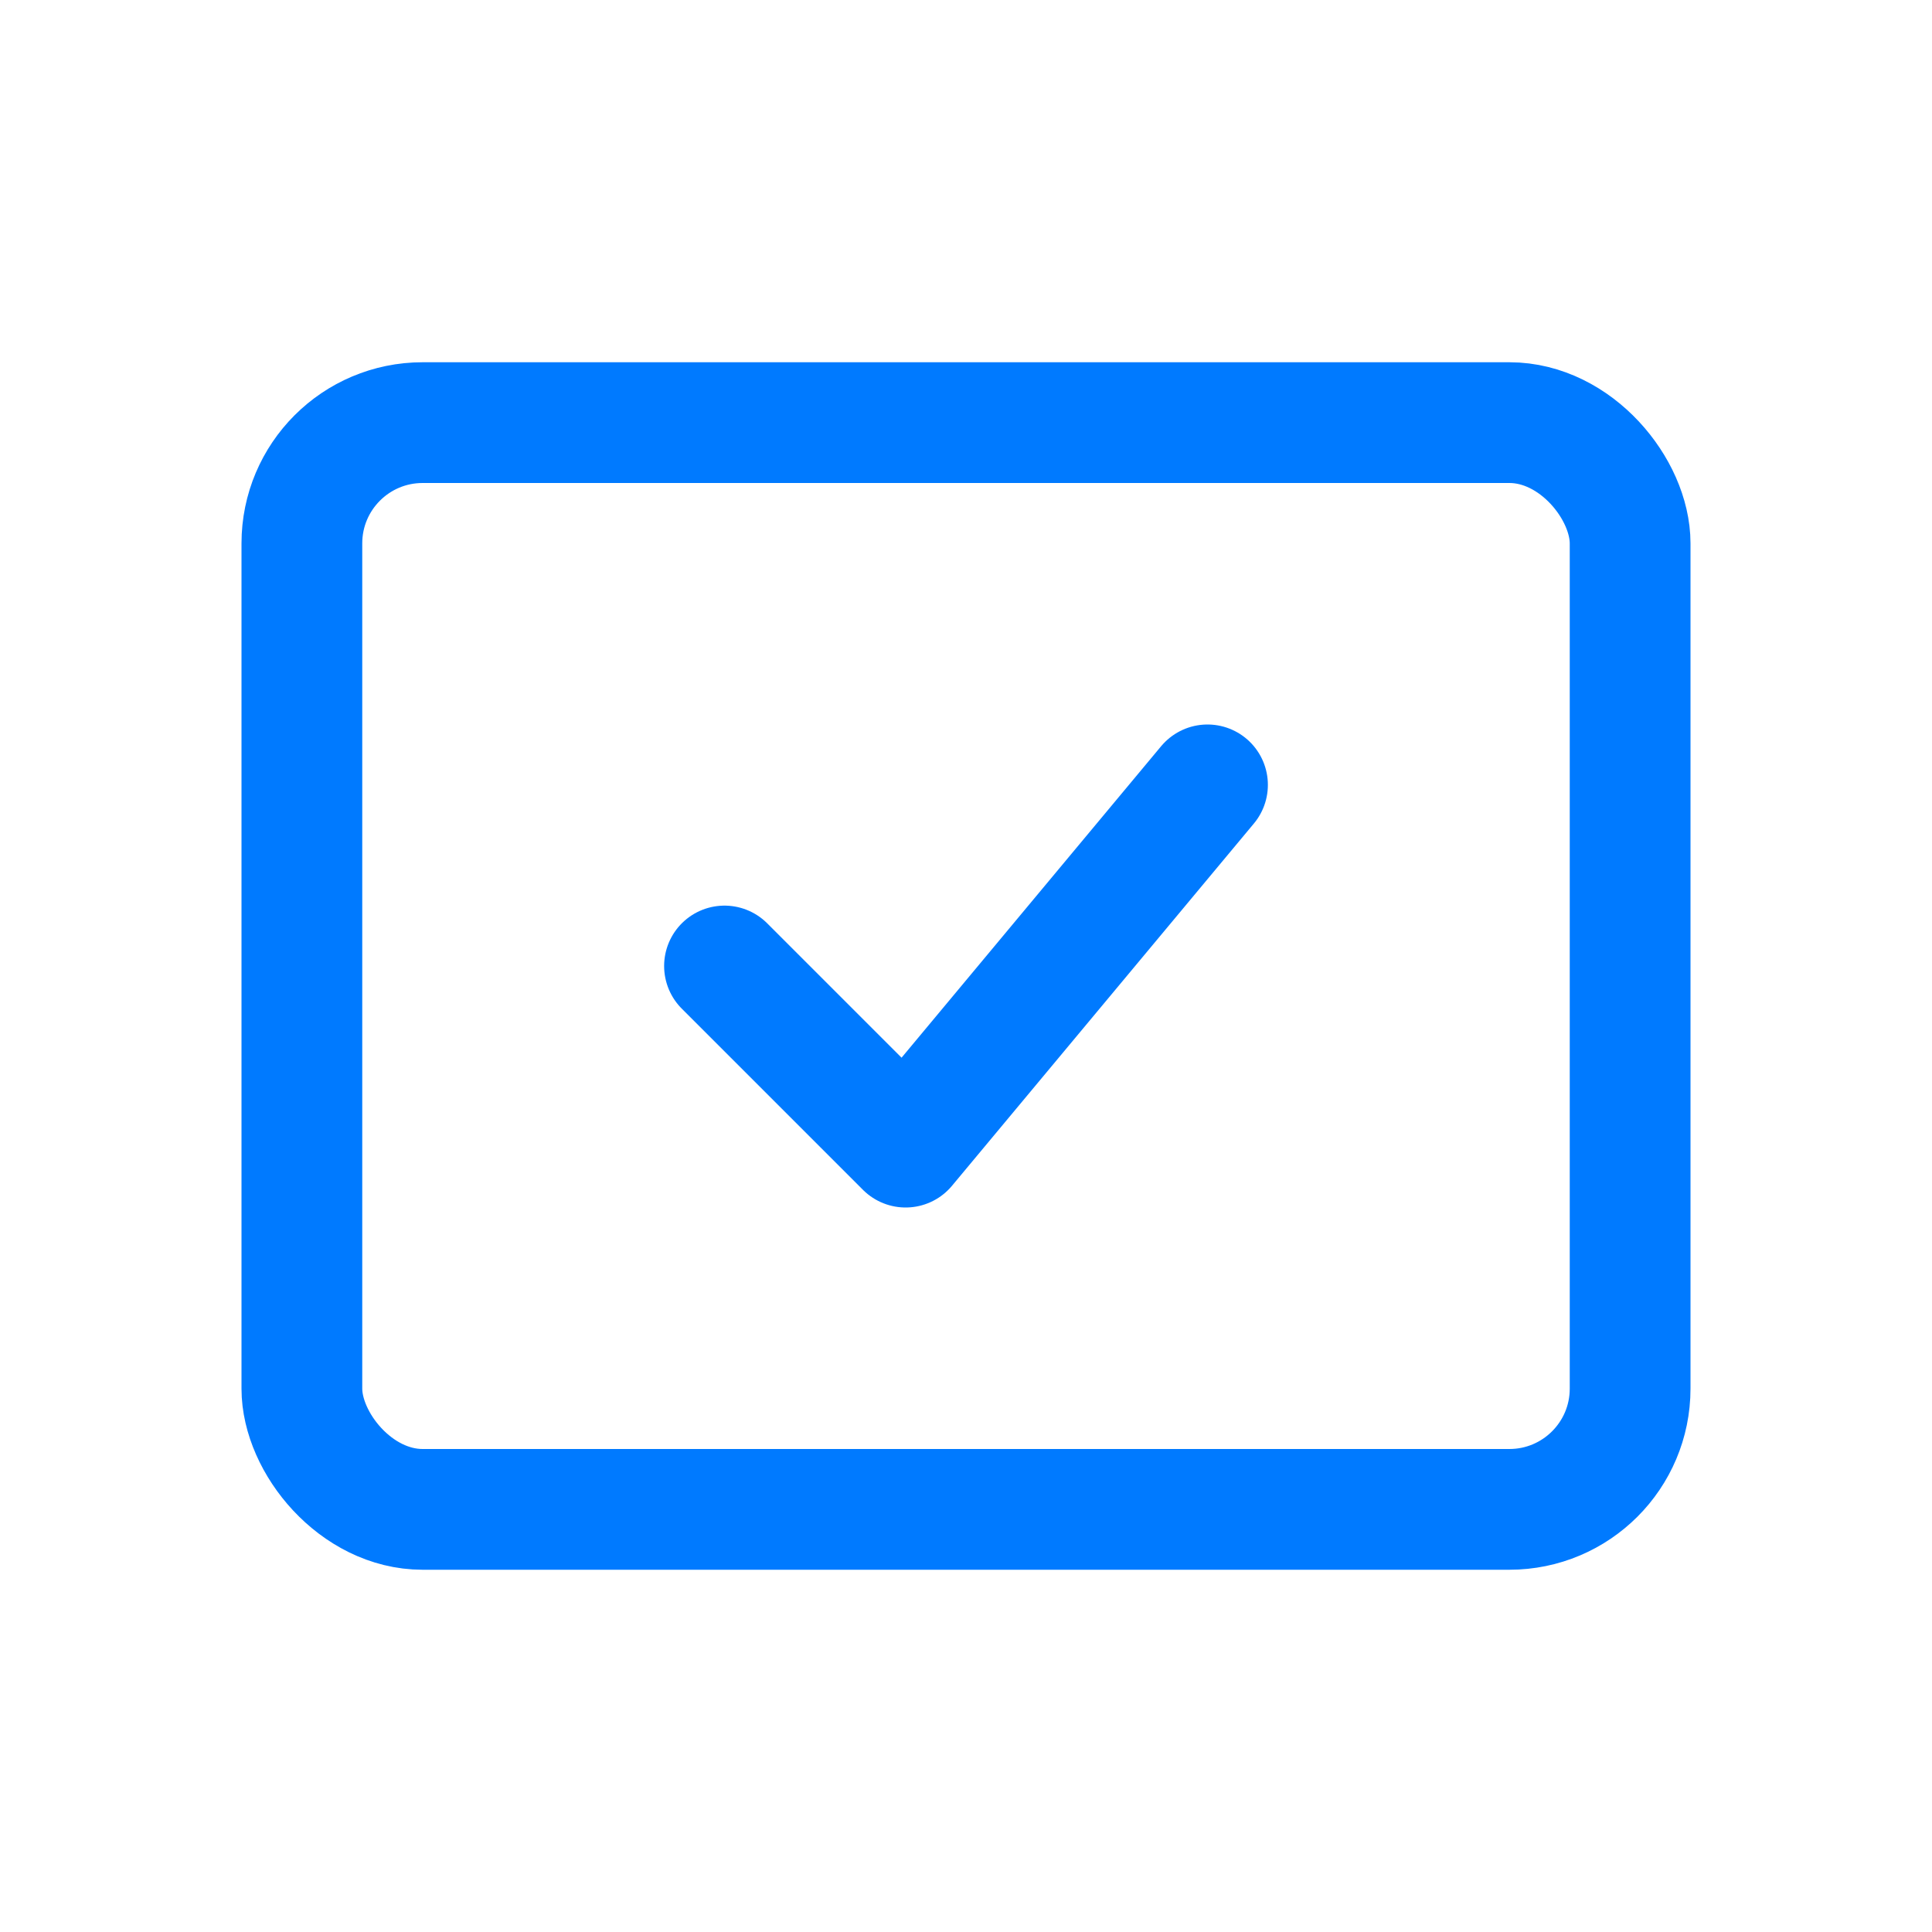 <?xml version="1.0" encoding="UTF-8"?>
<svg width="64" height="64" viewBox="0 0 64 64" fill="none" xmlns="http://www.w3.org/2000/svg">
    <rect x="10" y="14" width="44" height="36" rx="4" stroke="#007AFF" stroke-width="4" stroke-linecap="round" stroke-linejoin="round"/>
    <path d="M24 32L30 38L40 26" stroke="#007AFF" stroke-width="4" stroke-linecap="round" stroke-linejoin="round"/>
</svg> 